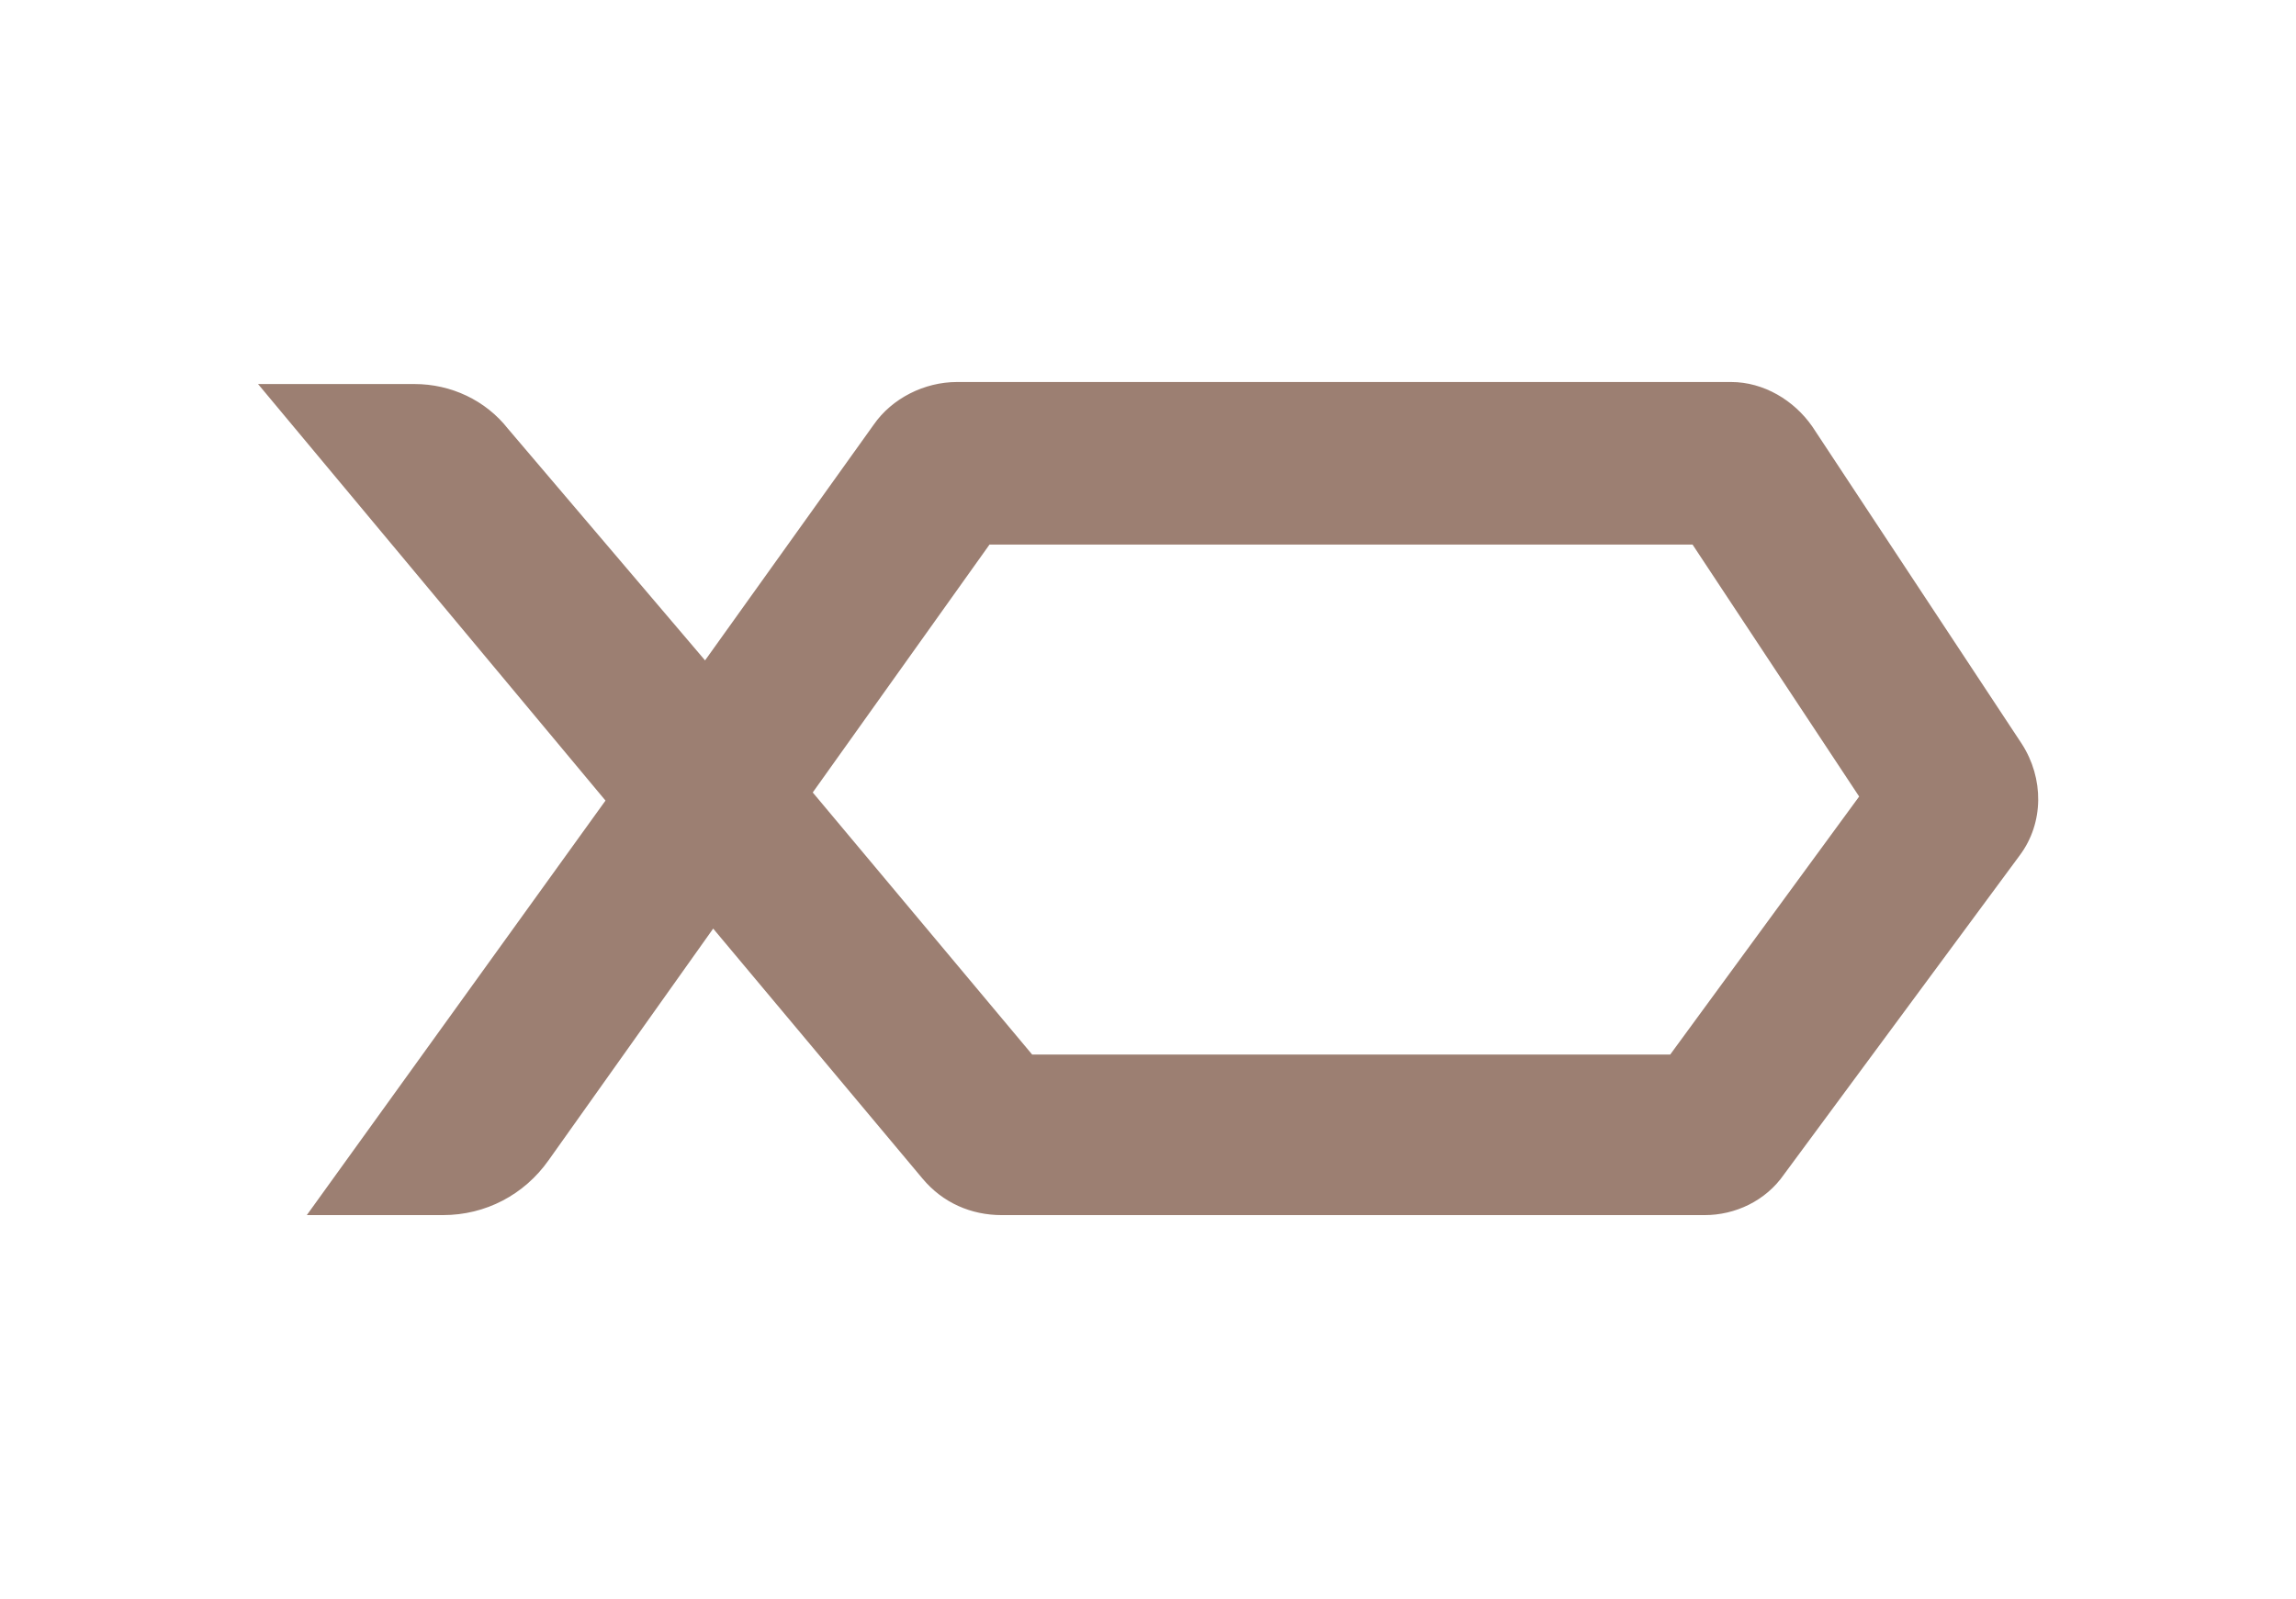 <?xml version="1.0" encoding="utf-8"?>
<!-- Generator: Adobe Illustrator 22.1.0, SVG Export Plug-In . SVG Version: 6.00 Build 0)  -->
<svg version="1.1" id="Calque_1" xmlns="http://www.w3.org/2000/svg" xmlns:xlink="http://www.w3.org/1999/xlink" x="0px" y="0px"
	 viewBox="0 0 113 78.7" style="enable-background:new 0 0 113 78.7;" xml:space="preserve">
<style type="text/css">
	.st0{fill:#9C7F72;}
</style>
<path class="st0" d="M35.1,45.7L45.4,58c1,1.2,2.4,1.8,3.9,1.8h34.6c1.5,0,3-0.7,3.9-2l11.6-15.7c1.2-1.6,1.2-3.8,0.1-5.5L89.2,21
	c-0.9-1.3-2.4-2.2-4-2.2H47.1c-1.6,0-3.2,0.8-4.1,2.1l-8.3,11.6L25,21.1c-1.1-1.4-2.8-2.2-4.6-2.2h-7.7l17.1,20.5L15.1,59.8h6.7
	c2.1,0,4-1,5.2-2.7L35.1,45.7z M48.7,26.8h34.6l8.2,12.4l-9.3,12.7H50.8L40,39L48.7,26.8z"/>
</svg>
